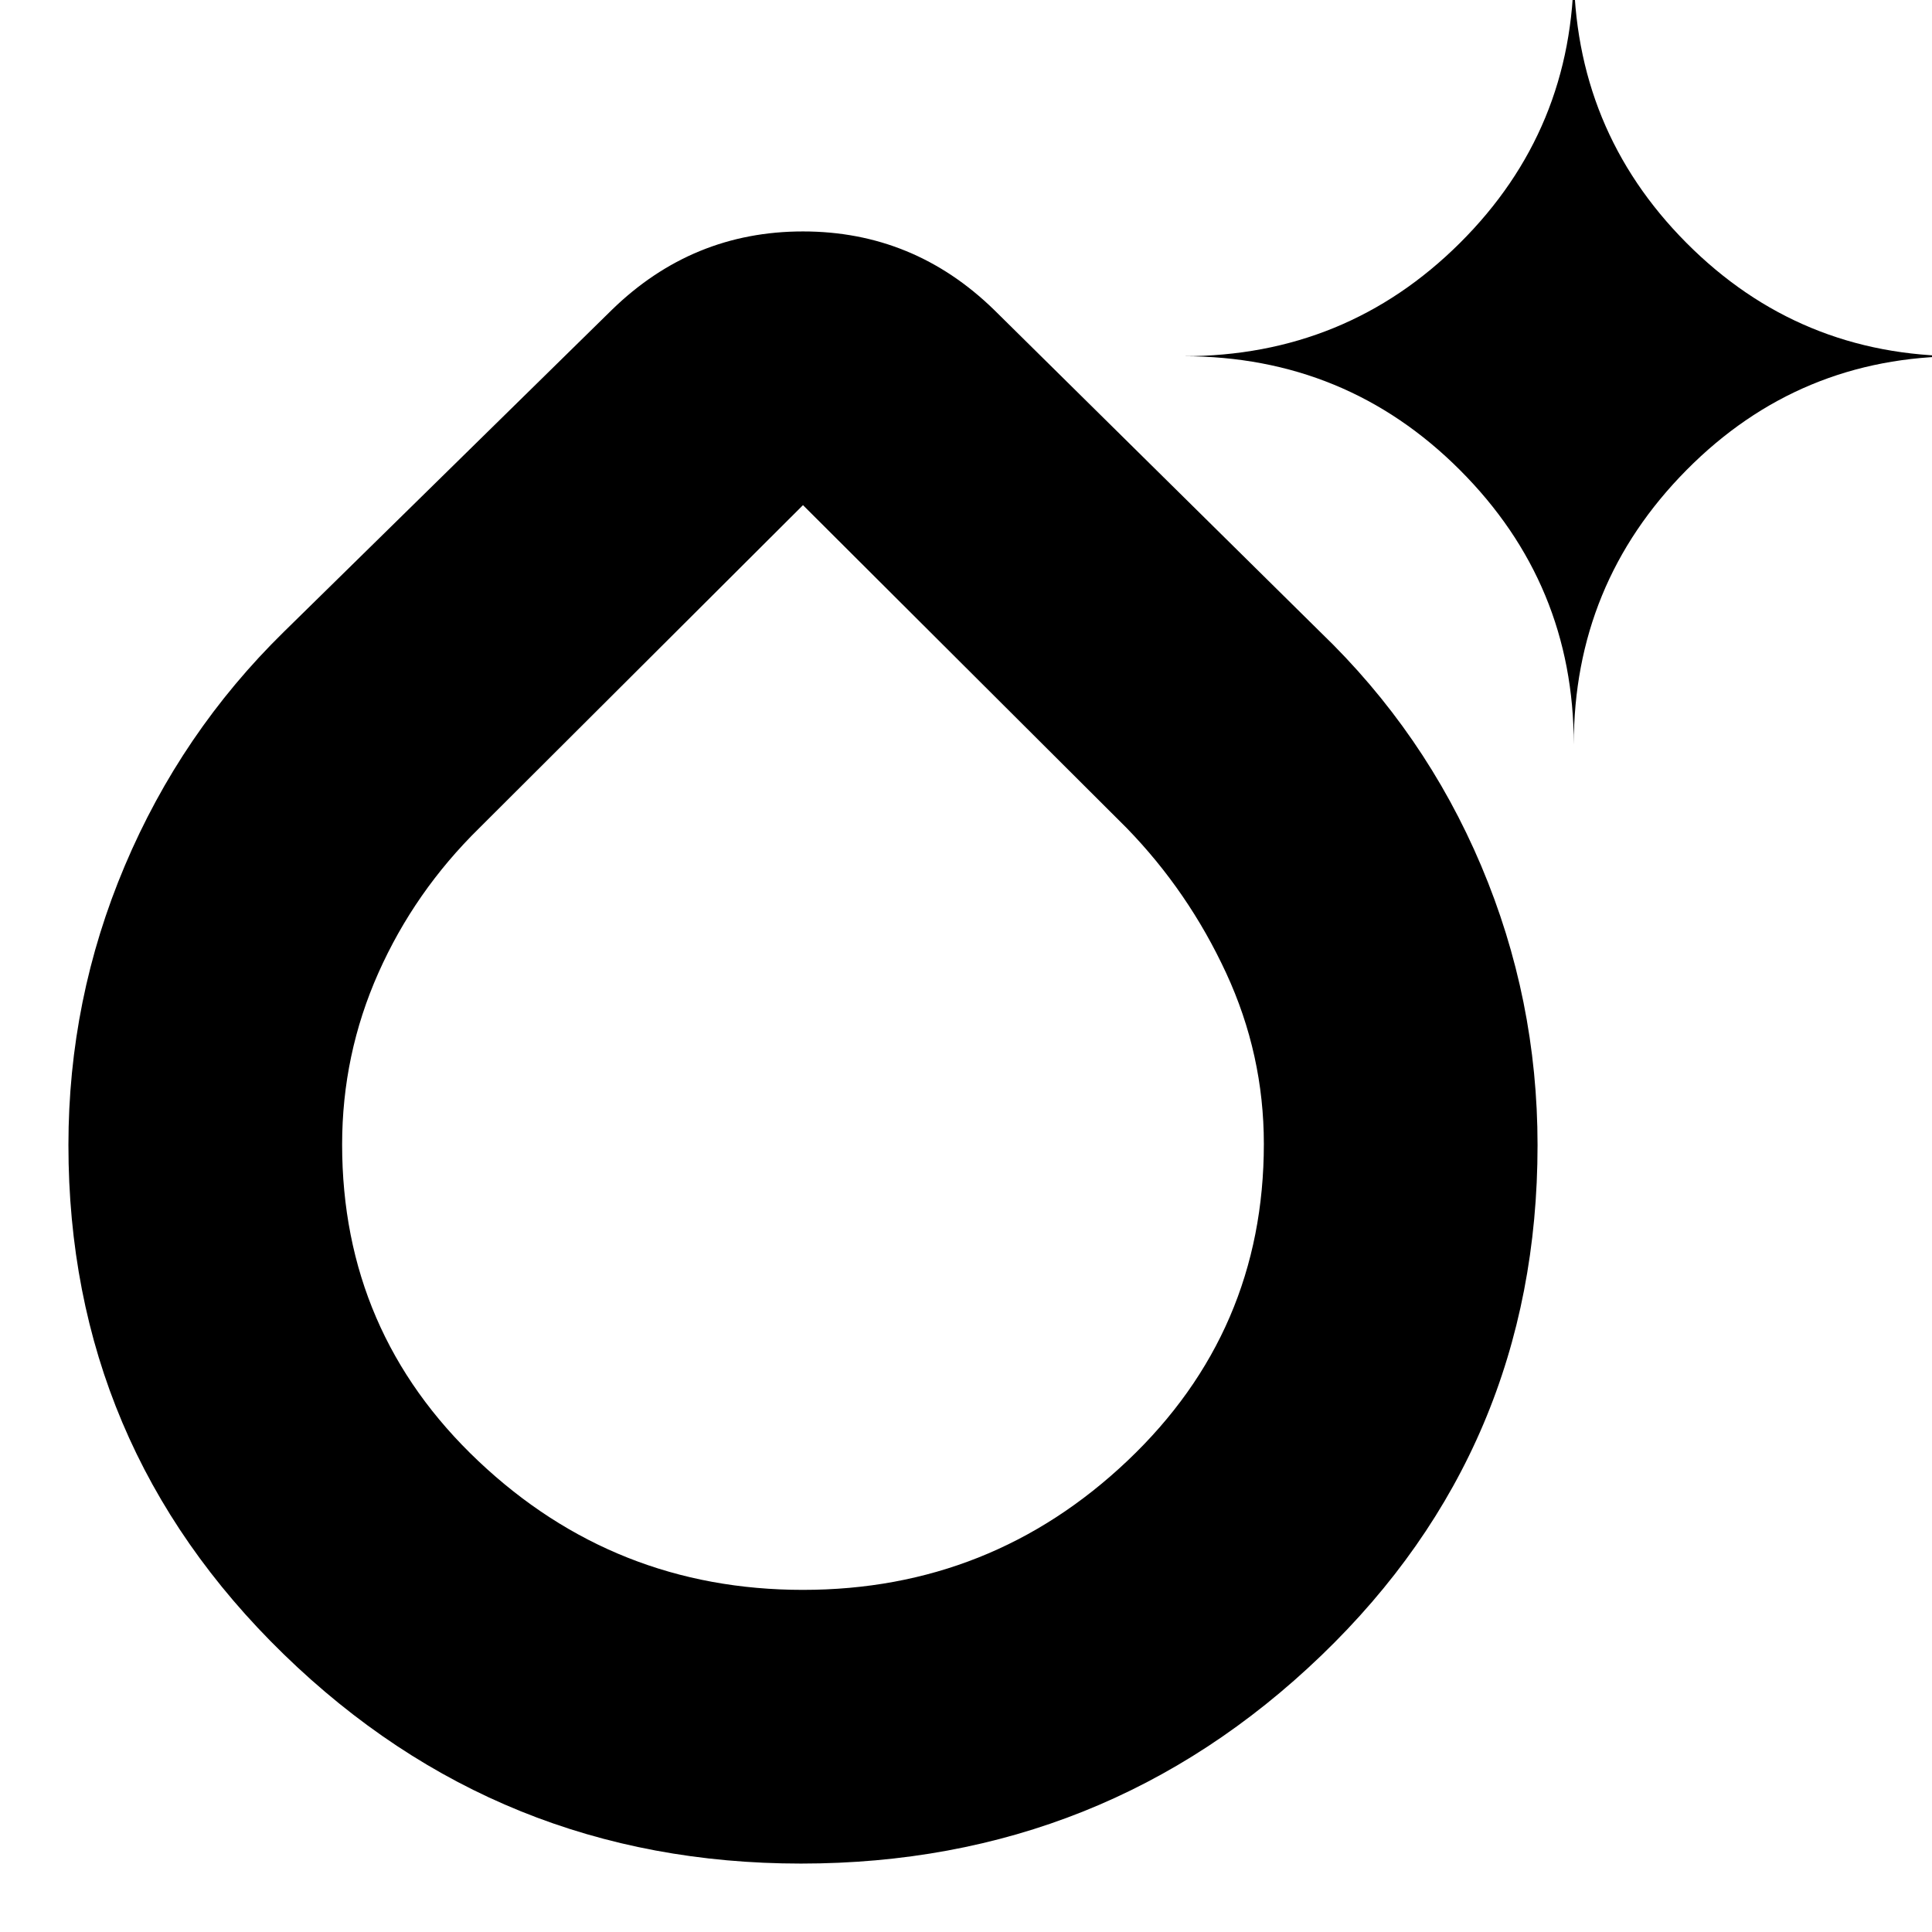 <svg xmlns="http://www.w3.org/2000/svg" height="24" viewBox="0 -960 960 960" width="24"><path d="M398-34q-150 0-257-104T34-391q0-72.556 28-138.778T141-646l163-160q40-39 95-39t95 39l162 160q52 50 80 116.222T764-391q0 150.316-107.506 253.658Q548.987-34 398-34Zm1-136q93.583 0 161.292-64.21Q628-298.419 628-391.608q0-44.44-18.743-84.916t-49.424-72.036L399-709 238.167-548.56Q206-517 188-476.524t-18 85.238Q170-298 237.708-234 305.417-170 399-170Zm383-420q0-79.833-56.542-136.417Q668.917-783 588-783q80.917 0 137.458-56.292Q782-895.583 782-976q0 80.417 56 136.708Q894-783 974-783q-80 0-136 56.583Q782-669.833 782-590ZM399-391Z"/></svg>
